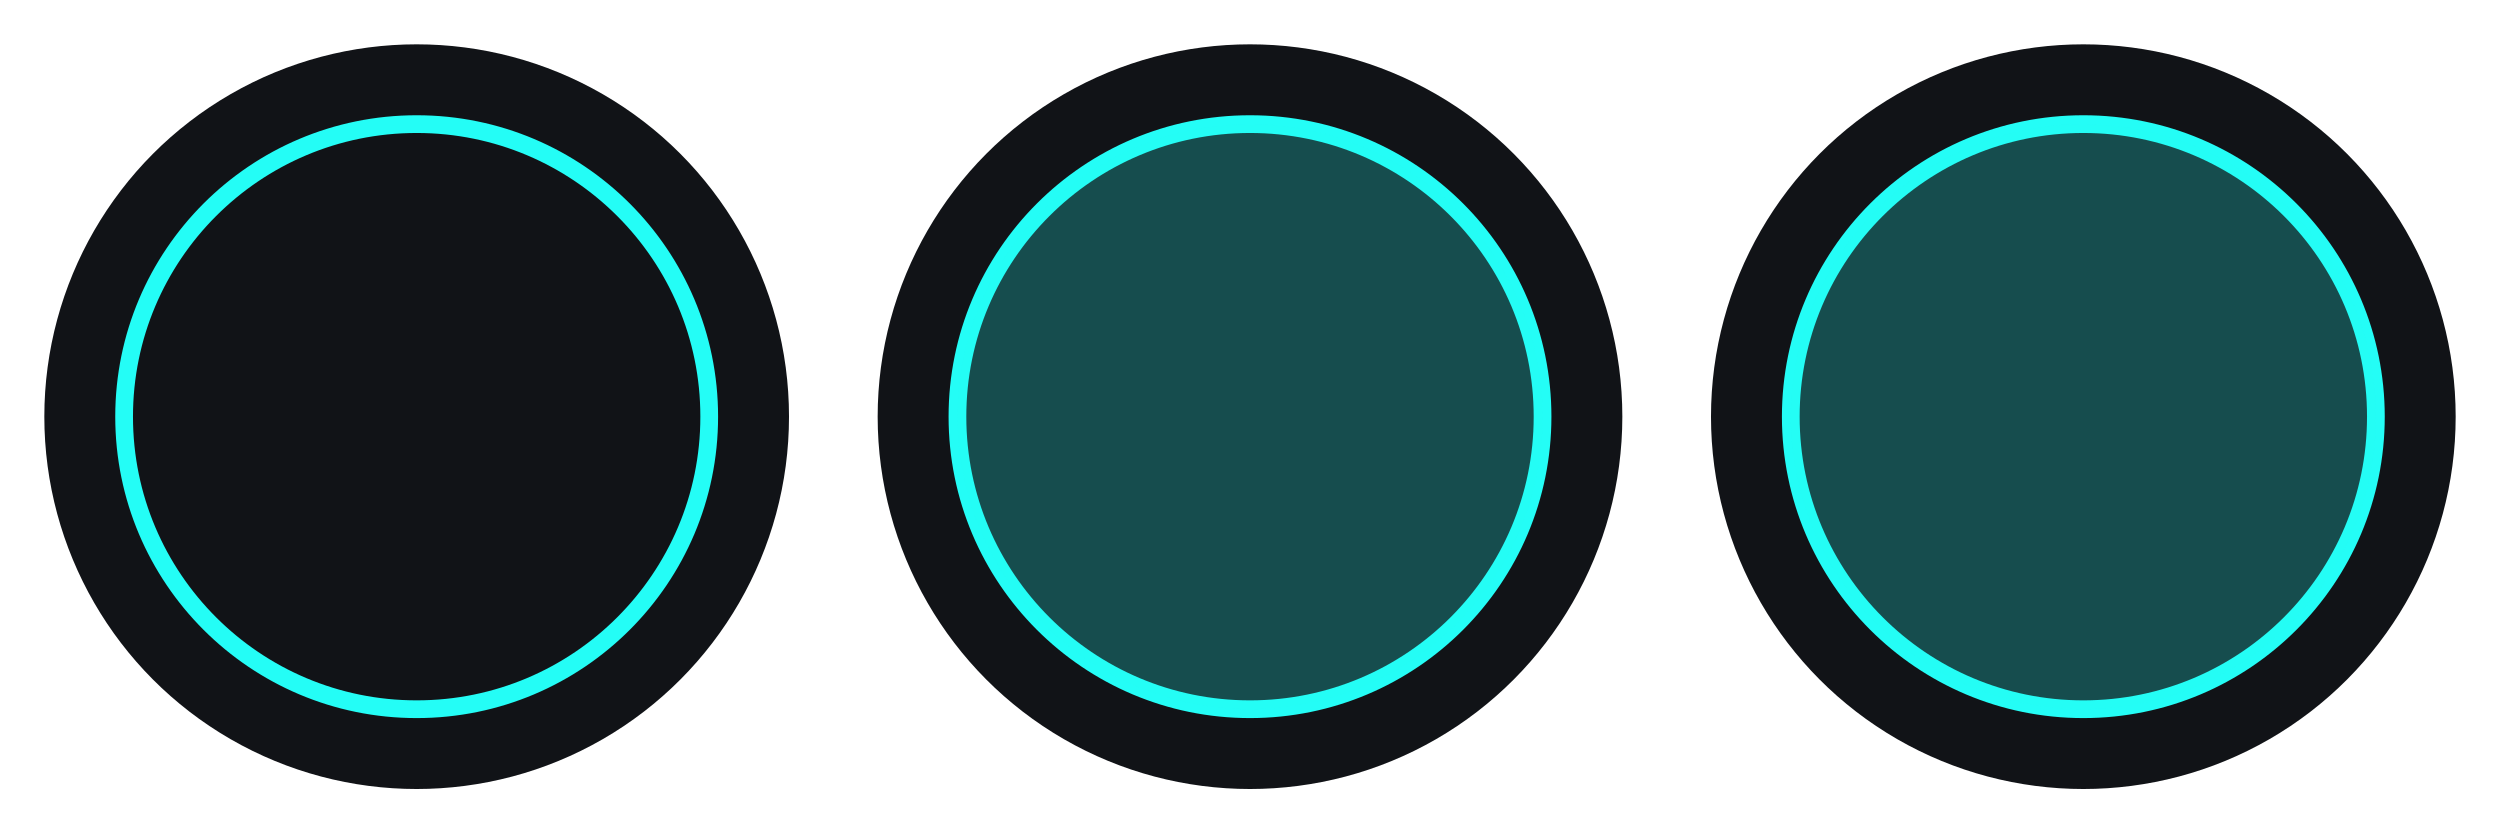 <svg xmlns="http://www.w3.org/2000/svg" width="282" height="94">
  <defs>
    <filter id="sg" x="-50%" y="-50%" width="200%" height="200%">
      <feGaussianBlur stdDeviation="3" result="b"/>
      <feMerge><feMergeNode in="b"/><feMergeNode in="SourceGraphic"/></feMerge>
    </filter>
  </defs>
  <!-- normal -->
  <g>
    <circle cx="47" cy="47" r="42" fill="#111317"/>
    <circle cx="47" cy="47" r="33" fill="none" stroke="#24FDF6" stroke-width="2"/>
  </g>
  <!-- pressed L -->
  <g transform="translate(94,0)">
    <circle cx="47" cy="47" r="42" fill="#111317"/>
    <circle cx="47" cy="47" r="33" fill="none" stroke="#24FDF6" stroke-width="2"/>
    <g filter="url(#sg)"><circle cx="47" cy="47" r="33" fill="#24FDF6" opacity="0.25"/></g>
  </g>
  <!-- pressed R -->
  <g transform="translate(188,0)">
    <circle cx="47" cy="47" r="42" fill="#111317"/>
    <circle cx="47" cy="47" r="33" fill="none" stroke="#24FDF6" stroke-width="2"/>
    <g filter="url(#sg)"><circle cx="47" cy="47" r="33" fill="#24FDF6" opacity="0.25"/></g>
  </g>
</svg>
